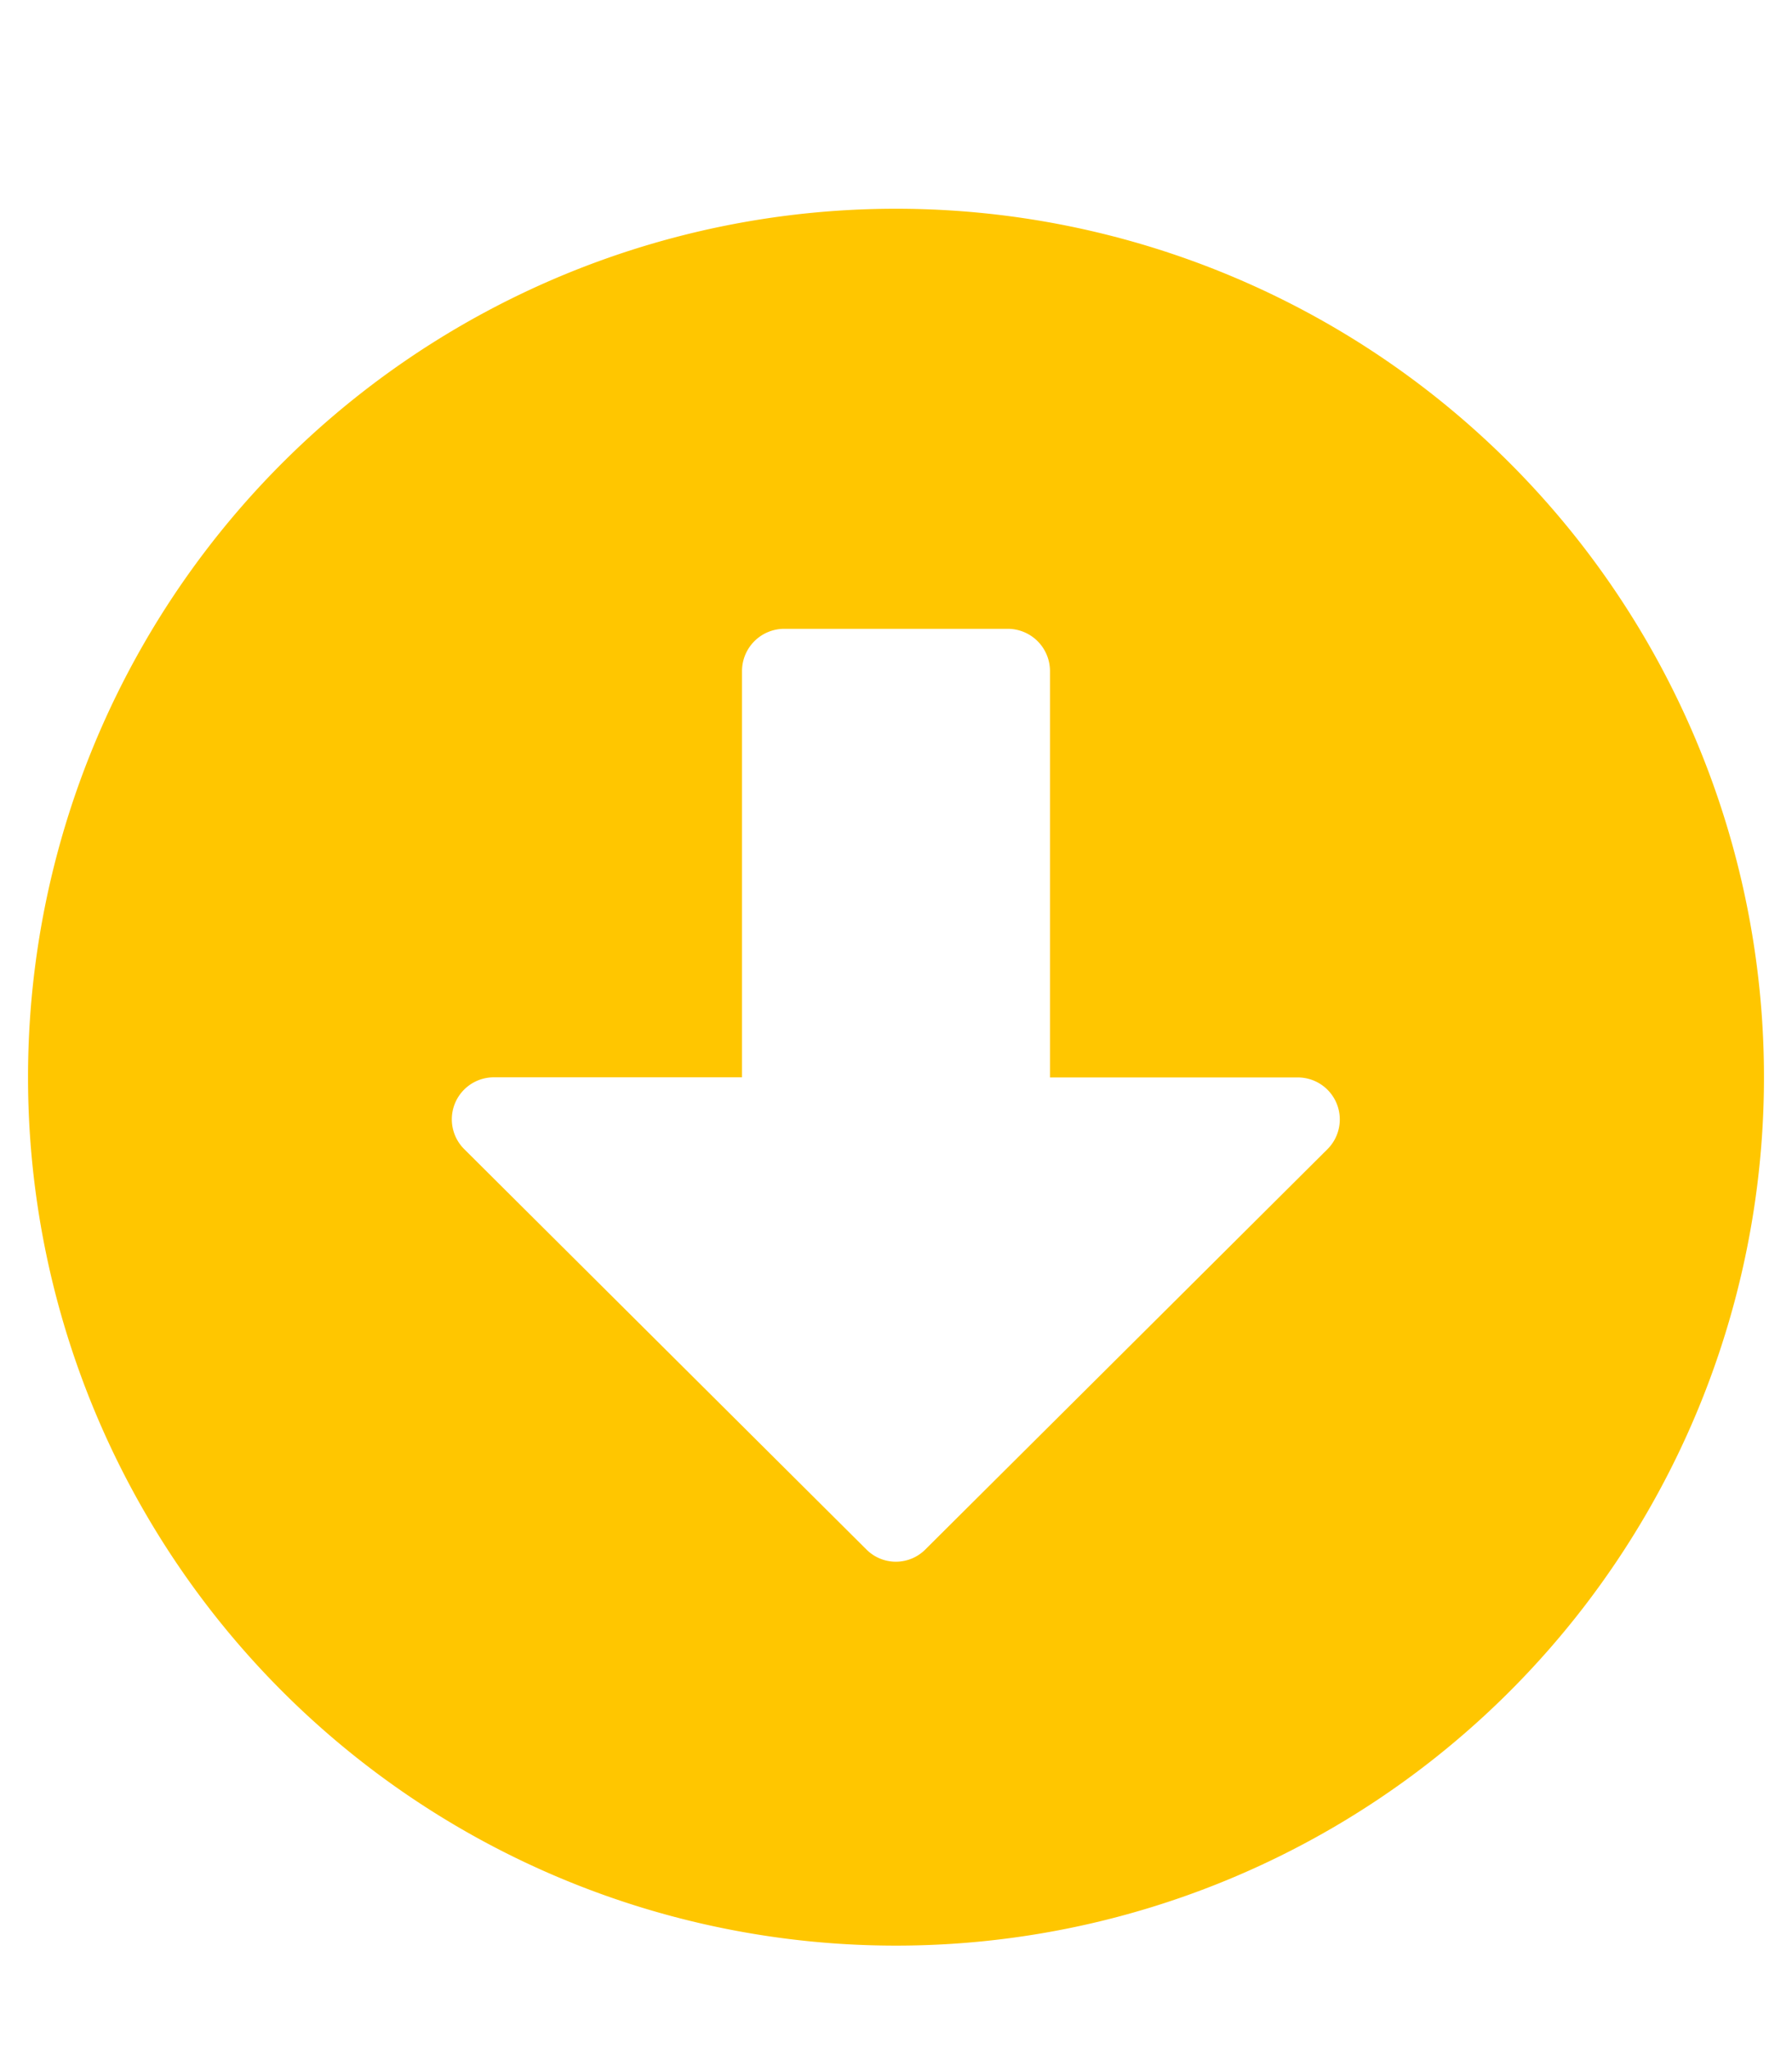 <svg xmlns="http://www.w3.org/2000/svg" width="14" height="16" viewBox="0 0 14 16">
    <defs>
        <filter id="a" width="101.5%" height="117.8%" x="-.8%" y="-5.6%" filterUnits="objectBoundingBox">
            <feOffset dy="1" in="SourceAlpha" result="shadowOffsetOuter1"/>
            <feColorMatrix in="shadowOffsetOuter1" result="shadowMatrixOuter1" values="0 0 0 0 0 0 0 0 0 0 0 0 0 0 0 0 0 0 0.2 0"/>
            <feMerge>
                <feMergeNode in="shadowMatrixOuter1"/>
                <feMergeNode in="SourceGraphic"/>
            </feMerge>
        </filter>
    </defs>
    <path fill="#FFC600" fill-rule="nonzero" d="M13.781 10.411A6.78 6.78 0 0 1 7 17.192a6.78 6.78 0 0 1-6.781-6.78A6.78 6.78 0 0 1 7 3.63a6.78 6.78 0 0 1 6.781 6.781zM5.797 7.24v3.172H3.858a.328.328 0 0 0-.232.56l3.142 3.126a.325.325 0 0 0 .462 0l3.141-3.125a.328.328 0 0 0-.232-.56H8.203V7.238a.33.33 0 0 0-.328-.328h-1.75a.33.33 0 0 0-.328.328z" filter="url(#a)" transform="translate(0 -3)"/>
</svg>
